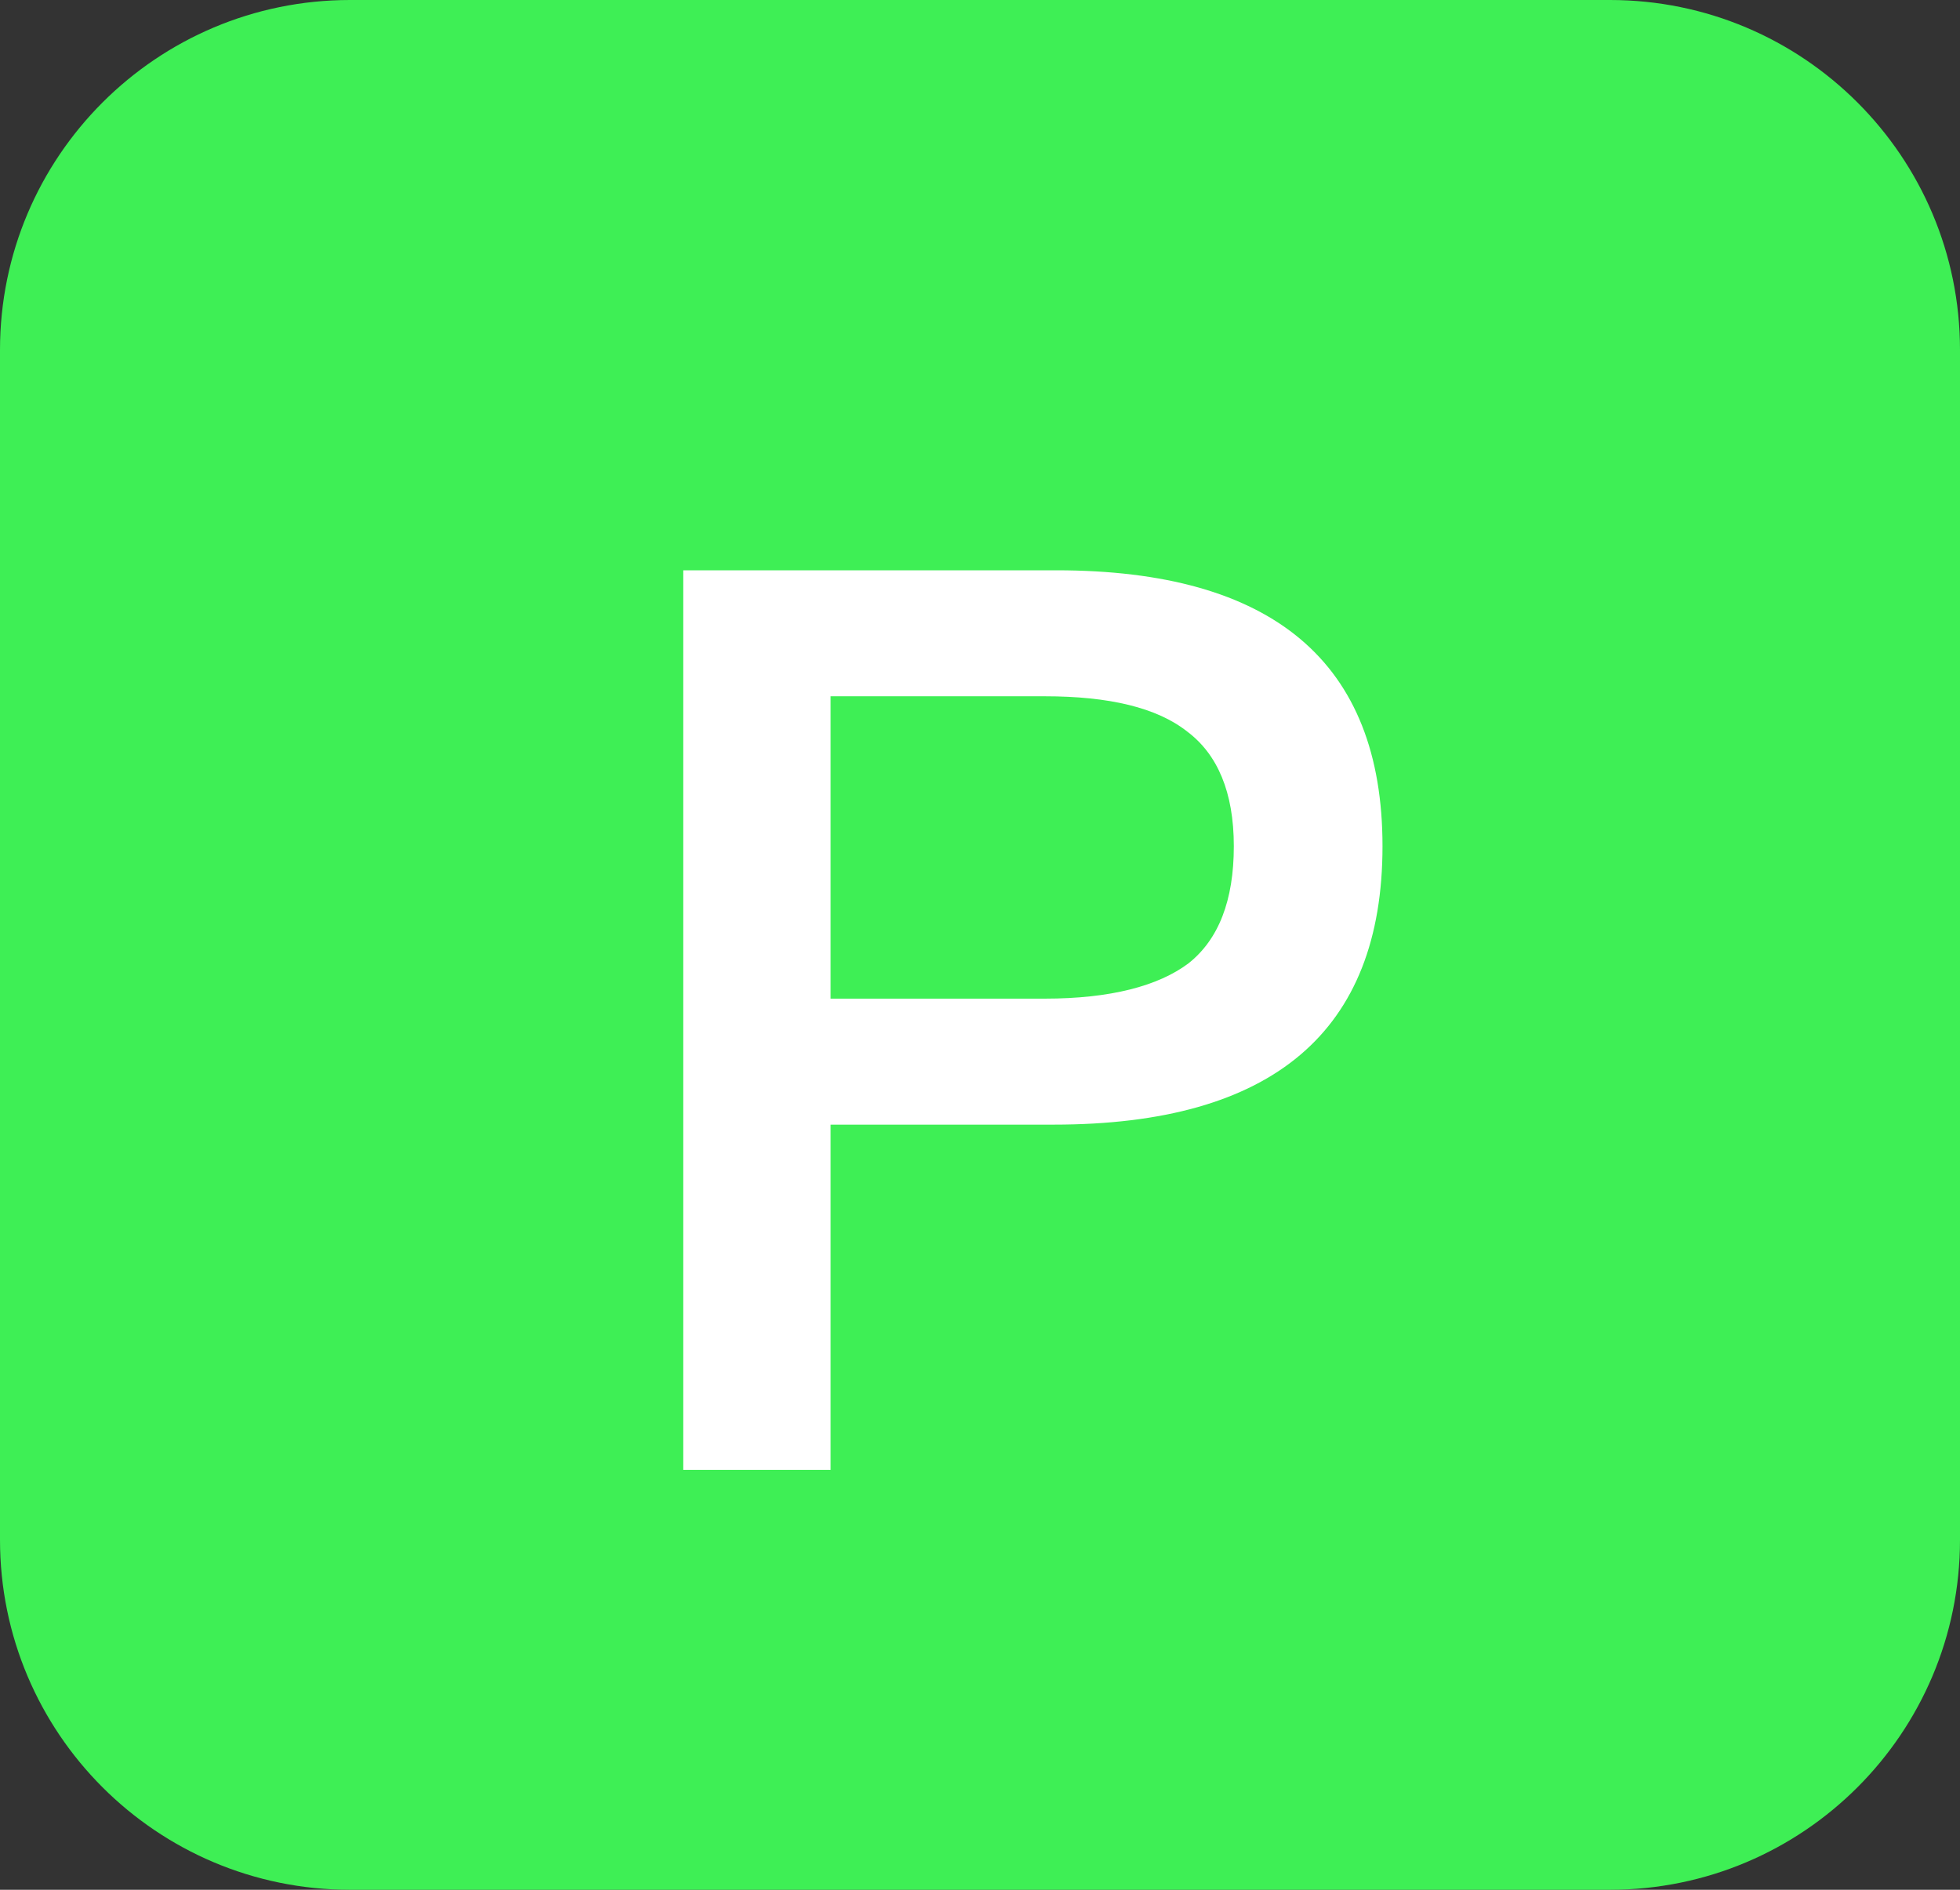 <svg width="56" height="54" viewBox="0 0 56 54" fill="none" xmlns="http://www.w3.org/2000/svg">
<rect x="0" y="0" width="56" height="54" fill="#333333" stroke="none"/>
<path d="M0 10C0 4.477 4.477 0 10 0H46C51.523 0 56 4.477 56 10V44C56 49.523 51.523 54 46 54H10C4.477 54 0 49.523 0 44V10Z" fill="#3EEF55"/>
<path d="M19.52 16.296H30.176C36.368 16.296 39.5 18.924 39.5 24.18C39.5 29.472 36.368 32.136 30.104 32.136H23.732V42H19.52V16.296ZM23.732 19.896V28.536H29.852C31.724 28.536 33.092 28.176 33.956 27.528C34.82 26.844 35.252 25.728 35.252 24.18C35.252 22.632 34.784 21.552 33.92 20.904C33.056 20.22 31.688 19.896 29.852 19.896H23.732Z" fill="white"/>
</svg>
